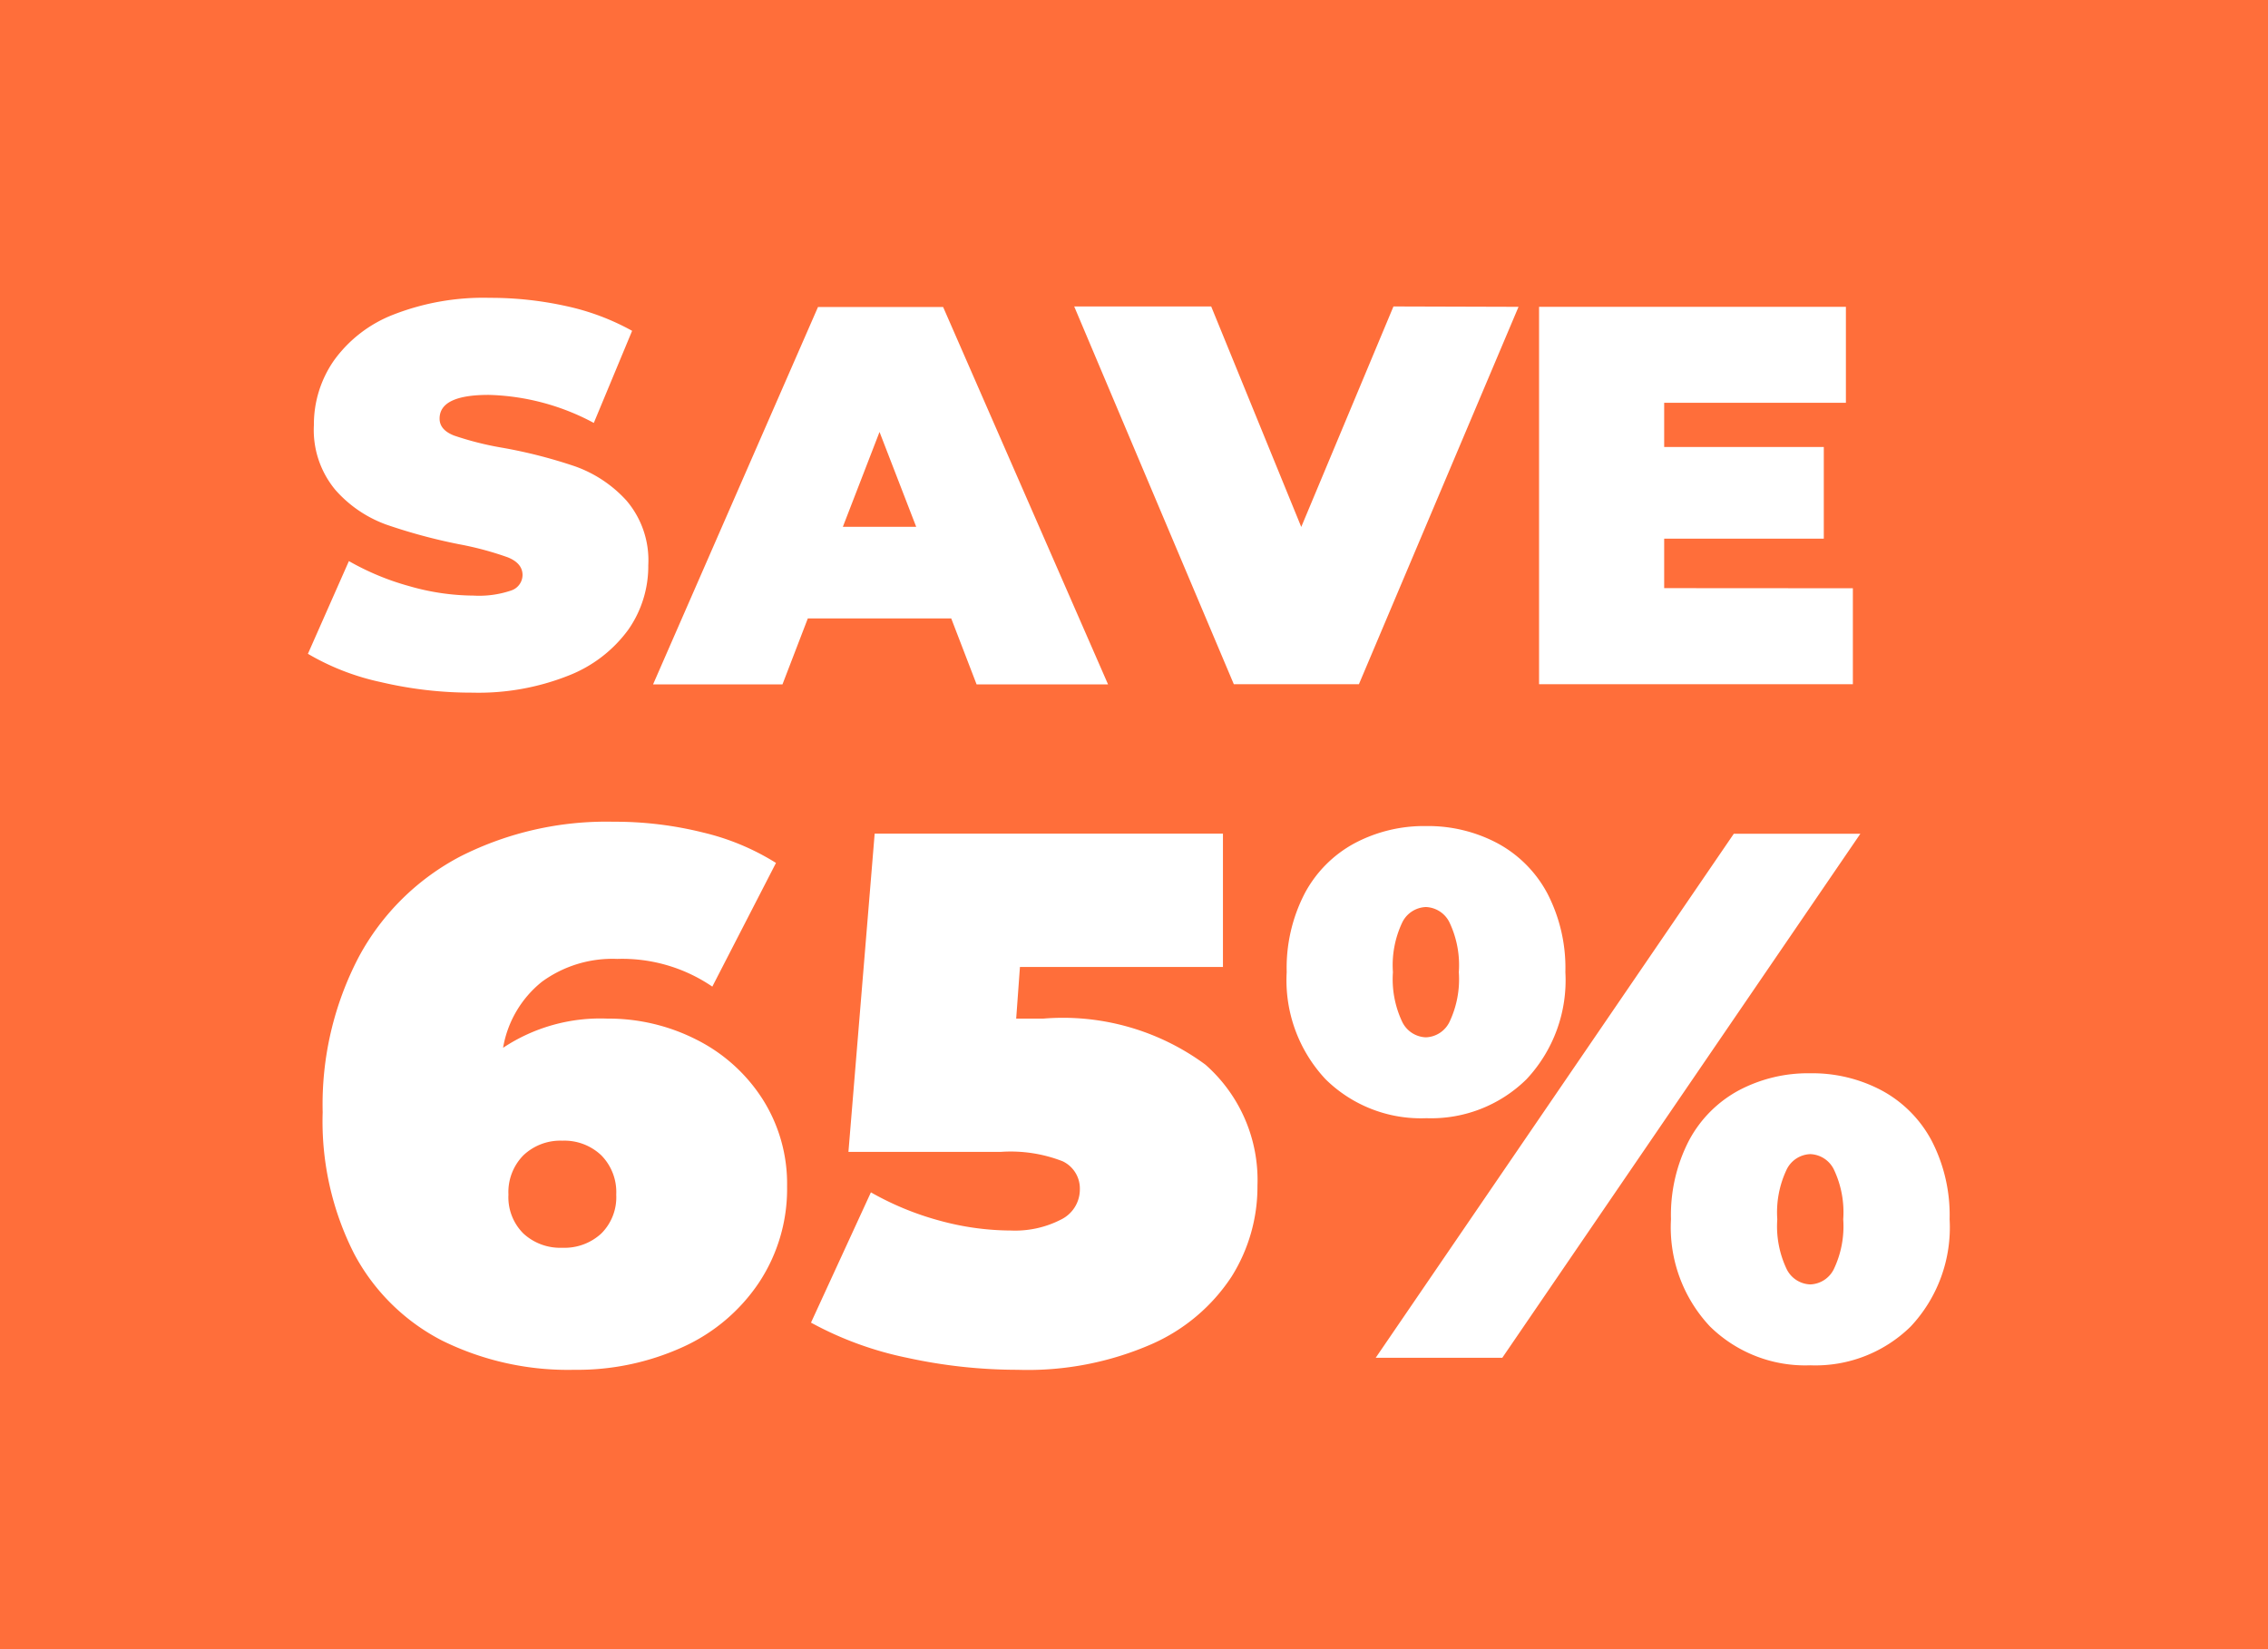 <svg xmlns="http://www.w3.org/2000/svg" width="55" height="40" viewBox="0 0 55 40">
  <g id="Group_239" data-name="Group 239" transform="translate(-1300 -5051)">
    <rect id="Rectangle_131" data-name="Rectangle 131" width="55" height="40" transform="translate(1300 5051)" fill="#ff6e3a"/>
    <path id="Path_1103" data-name="Path 1103" d="M4.456-16.2a9.6,9.6,0,0,1-2.217-.255,5.942,5.942,0,0,1-1.772-.687l.994-2.249a6.337,6.337,0,0,0,1.465.608,5.725,5.725,0,0,0,1.556.229,2.412,2.412,0,0,0,.915-.124.4.4,0,0,0,.275-.373q0-.288-.36-.432A7.734,7.734,0,0,0,4.13-19.8a13.421,13.421,0,0,1-1.765-.477,3.009,3.009,0,0,1-1.229-.837A2.27,2.27,0,0,1,.612-22.69,2.715,2.715,0,0,1,1.1-24.259a3.2,3.2,0,0,1,1.445-1.112,6,6,0,0,1,2.334-.405,8.475,8.475,0,0,1,1.85.2,5.8,5.8,0,0,1,1.6.6L7.4-22.742a5.675,5.675,0,0,0-2.55-.68q-1.19,0-1.19.575,0,.275.353.412a7.477,7.477,0,0,0,1.164.294,11.968,11.968,0,0,1,1.765.451,3.071,3.071,0,0,1,1.249.83,2.228,2.228,0,0,1,.53,1.569,2.685,2.685,0,0,1-.484,1.563,3.257,3.257,0,0,1-1.445,1.112A5.917,5.917,0,0,1,4.456-16.2Zm11.612-1.8H12.59l-.615,1.6H8.837l4-9.154h3.034l4,9.154H16.683Zm-.85-2.223-.889-2.3-.889,2.3Zm14.607-5.335-3.871,9.154H22.921L19.05-25.567h3.322l2.184,5.348,2.236-5.348Zm8.108,6.826v2.328H30.323v-9.154h7.441v2.328H33.357v1.072h3.871v2.223H33.357v1.2ZM7.726-8.294a4.7,4.7,0,0,1,2.161.509,4.064,4.064,0,0,1,1.6,1.435,3.825,3.825,0,0,1,.6,2.125A4.112,4.112,0,0,1,11.4-1.883,4.409,4.409,0,0,1,9.543-.321,6.166,6.166,0,0,1,6.927.224,6.893,6.893,0,0,1,3.722-.484,5.009,5.009,0,0,1,1.588-2.591,7.087,7.087,0,0,1,.825-6.024,7.708,7.708,0,0,1,1.706-9.8a5.908,5.908,0,0,1,2.47-2.434,7.831,7.831,0,0,1,3.7-.835,8.81,8.81,0,0,1,2.18.263,5.869,5.869,0,0,1,1.762.736l-1.544,3a3.876,3.876,0,0,0-2.307-.672,2.9,2.9,0,0,0-1.825.554A2.612,2.612,0,0,0,5.2-7.586,4.259,4.259,0,0,1,7.726-8.294ZM6.637-2.736a1.315,1.315,0,0,0,.944-.345,1.241,1.241,0,0,0,.363-.944,1.271,1.271,0,0,0-.363-.954,1.3,1.3,0,0,0-.944-.354,1.3,1.3,0,0,0-.944.354,1.271,1.271,0,0,0-.363.954,1.241,1.241,0,0,0,.363.944A1.315,1.315,0,0,0,6.637-2.736ZM18.3-8.294a5.82,5.82,0,0,1,3.932,1.117,3.729,3.729,0,0,1,1.262,2.933,4.1,4.1,0,0,1-.627,2.207A4.466,4.466,0,0,1,20.931-.4,7.5,7.5,0,0,1,17.68.224,12.561,12.561,0,0,1,15-.067,8.347,8.347,0,0,1,12.667-.92l1.453-3.16a7.118,7.118,0,0,0,1.68.69,6.616,6.616,0,0,0,1.716.236,2.43,2.43,0,0,0,1.208-.263.813.813,0,0,0,.463-.736.731.731,0,0,0-.418-.681,3.471,3.471,0,0,0-1.507-.227H13.575l.636-7.719h8.446v3.233H17.734l-.091,1.253Zm9.281,2.416a3.294,3.294,0,0,1-2.434-.944,3.51,3.51,0,0,1-.944-2.6,3.927,3.927,0,0,1,.436-1.907,2.961,2.961,0,0,1,1.208-1.217,3.585,3.585,0,0,1,1.735-.418,3.585,3.585,0,0,1,1.735.418,2.961,2.961,0,0,1,1.208,1.217,3.927,3.927,0,0,1,.436,1.907,3.51,3.51,0,0,1-.944,2.6A3.294,3.294,0,0,1,27.578-5.879Zm7.465-6.9h3.069L29.431-.067H26.361ZM27.578-7.84a.663.663,0,0,0,.572-.372,2.418,2.418,0,0,0,.227-1.208,2.418,2.418,0,0,0-.227-1.208A.663.663,0,0,0,27.578-11a.663.663,0,0,0-.572.372,2.418,2.418,0,0,0-.227,1.208,2.418,2.418,0,0,0,.227,1.208A.663.663,0,0,0,27.578-7.84ZM36.9.115a3.294,3.294,0,0,1-2.434-.944,3.51,3.51,0,0,1-.944-2.6,3.927,3.927,0,0,1,.436-1.907,2.961,2.961,0,0,1,1.208-1.217A3.585,3.585,0,0,1,36.9-6.968a3.585,3.585,0,0,1,1.735.418,2.961,2.961,0,0,1,1.208,1.217,3.927,3.927,0,0,1,.436,1.907,3.51,3.51,0,0,1-.944,2.6A3.294,3.294,0,0,1,36.9.115Zm0-1.962a.663.663,0,0,0,.572-.372,2.418,2.418,0,0,0,.227-1.208,2.418,2.418,0,0,0-.227-1.208.663.663,0,0,0-.572-.372.663.663,0,0,0-.572.372A2.418,2.418,0,0,0,36.1-3.427a2.418,2.418,0,0,0,.227,1.208A.663.663,0,0,0,36.9-1.847Z" transform="translate(1307 5084)" fill="#fff"/>
  </g>
</svg>
